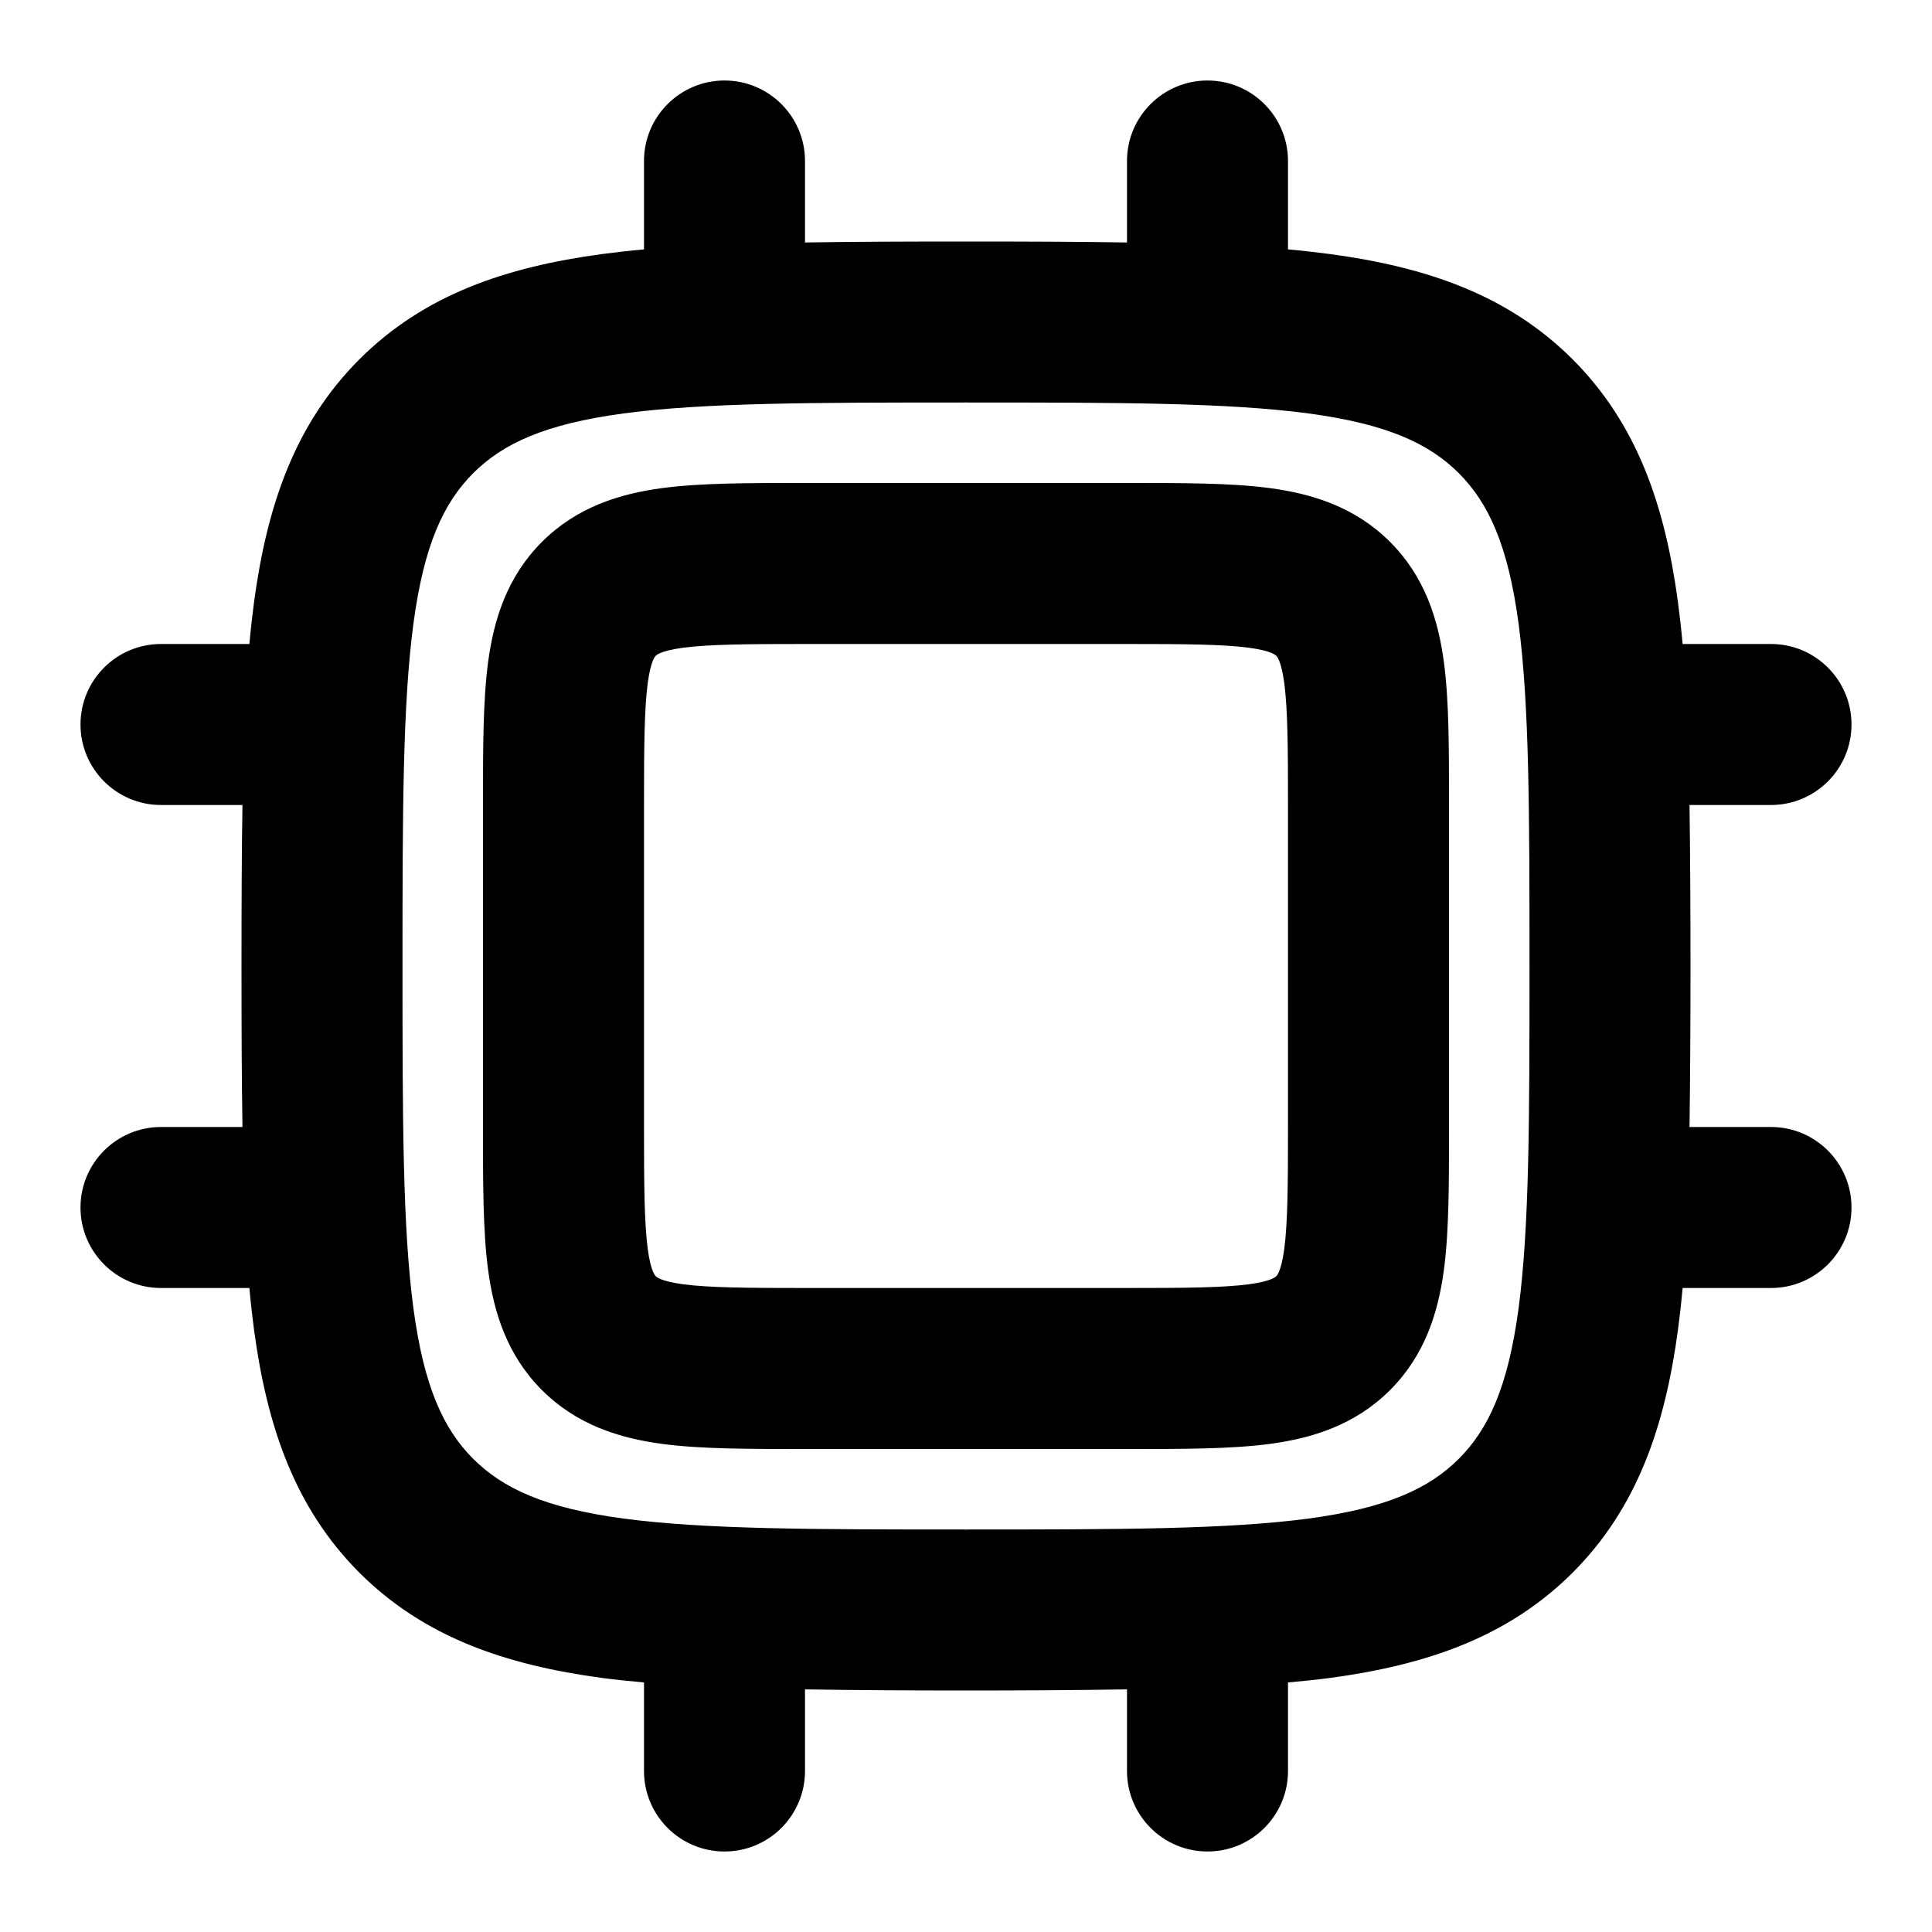 <svg width="12" height="12" viewBox="0 0 12 12" fill="none" xmlns="http://www.w3.org/2000/svg"><g clip-path="url(#a)"><path d="M9.5 6C9.5 5.043 9.499 4.376 9.432 3.872C9.366 3.383 9.245 3.124 9.061 2.939C8.876 2.755 8.617 2.634 8.128 2.568C7.624 2.501 6.957 2.5 6 2.5C5.043 2.5 4.376 2.501 3.872 2.568C3.383 2.634 3.124 2.755 2.939 2.939C2.755 3.124 2.634 3.383 2.568 3.872C2.501 4.376 2.5 5.043 2.5 6C2.5 6.957 2.501 7.624 2.568 8.128C2.634 8.617 2.755 8.876 2.939 9.061C3.124 9.245 3.383 9.366 3.872 9.432C4.376 9.499 5.043 9.5 6 9.5C6.957 9.5 7.624 9.499 8.128 9.432C8.617 9.366 8.876 9.245 9.061 9.061C9.245 8.876 9.366 8.617 9.432 8.128C9.499 7.624 9.5 6.957 9.5 6ZM8 5C8 4.633 7.998 4.407 7.977 4.244C7.957 4.095 7.928 4.075 7.927 4.073C7.925 4.072 7.905 4.043 7.756 4.023C7.593 4.002 7.367 4 7 4H5C4.633 4 4.407 4.002 4.244 4.023C4.095 4.043 4.075 4.072 4.073 4.073C4.072 4.075 4.043 4.095 4.023 4.244C4.002 4.407 4 4.633 4 5V7C4 7.367 4.002 7.593 4.023 7.756C4.043 7.905 4.072 7.925 4.073 7.927C4.075 7.928 4.095 7.957 4.244 7.977C4.407 7.998 4.633 8 5 8H7C7.367 8 7.593 7.998 7.756 7.977C7.905 7.957 7.925 7.928 7.927 7.927C7.928 7.925 7.957 7.905 7.977 7.756C7.998 7.593 8 7.367 8 7V5ZM10.5 6C10.5 6.36 10.498 6.693 10.494 7H11C11.276 7 11.5 7.224 11.5 7.5C11.5 7.776 11.276 8 11 8H10.451C10.443 8.09 10.433 8.177 10.422 8.261C10.341 8.861 10.169 9.366 9.768 9.768C9.366 10.169 8.861 10.341 8.261 10.422C8.177 10.433 8.09 10.442 8 10.45V11C8 11.276 7.776 11.5 7.5 11.5C7.224 11.5 7 11.276 7 11V10.493C6.693 10.498 6.36 10.5 6 10.5C5.64 10.5 5.307 10.498 5 10.493V11C5 11.276 4.776 11.5 4.5 11.5C4.224 11.5 4 11.276 4 11V10.45C3.91 10.442 3.823 10.433 3.739 10.422C3.139 10.341 2.634 10.169 2.232 9.768C1.831 9.366 1.659 8.861 1.578 8.261C1.567 8.177 1.557 8.09 1.549 8H1C0.724 8 0.5 7.776 0.5 7.5C0.5 7.224 0.724 7 1 7H1.506C1.501 6.693 1.5 6.36 1.5 6C1.5 5.64 1.501 5.307 1.506 5H1C0.724 5 0.5 4.776 0.5 4.5C0.5 4.224 0.724 4 1 4H1.549C1.557 3.91 1.567 3.823 1.578 3.739C1.659 3.139 1.831 2.634 2.232 2.232C2.634 1.831 3.139 1.659 3.739 1.578C3.823 1.567 3.91 1.557 4 1.549V1C4 0.724 4.224 0.5 4.5 0.5C4.776 0.5 5 0.724 5 1V1.506C5.307 1.501 5.64 1.5 6 1.5C6.36 1.5 6.693 1.501 7 1.506V1C7 0.724 7.224 0.5 7.5 0.5C7.776 0.5 8 0.724 8 1V1.549C8.09 1.557 8.177 1.567 8.261 1.578C8.861 1.659 9.366 1.831 9.768 2.232C10.169 2.634 10.341 3.139 10.422 3.739C10.433 3.823 10.443 3.91 10.451 4H11C11.276 4 11.5 4.224 11.5 4.5C11.5 4.776 11.276 5 11 5H10.494C10.498 5.307 10.5 5.64 10.5 6ZM9 7C9 7.339 9.001 7.644 8.968 7.89C8.933 8.149 8.852 8.416 8.634 8.634C8.416 8.852 8.149 8.933 7.89 8.968C7.644 9.001 7.339 9 7 9H5C4.661 9 4.356 9.001 4.11 8.968C3.851 8.933 3.584 8.852 3.366 8.634C3.148 8.416 3.067 8.149 3.032 7.89C2.999 7.644 3 7.339 3 7V5C3 4.661 2.999 4.356 3.032 4.11C3.067 3.851 3.148 3.584 3.366 3.366C3.584 3.148 3.851 3.067 4.11 3.032C4.356 2.999 4.661 3 5 3H7C7.339 3 7.644 2.999 7.89 3.032C8.149 3.067 8.416 3.148 8.634 3.366C8.852 3.584 8.933 3.851 8.968 4.11C9.001 4.356 9 4.661 9 5V7Z" fill="currentColor"/></g><defs><clipPath id="a"><path fill="currentColor" d="M0 0H12V12H0z"/></clipPath></defs></svg>